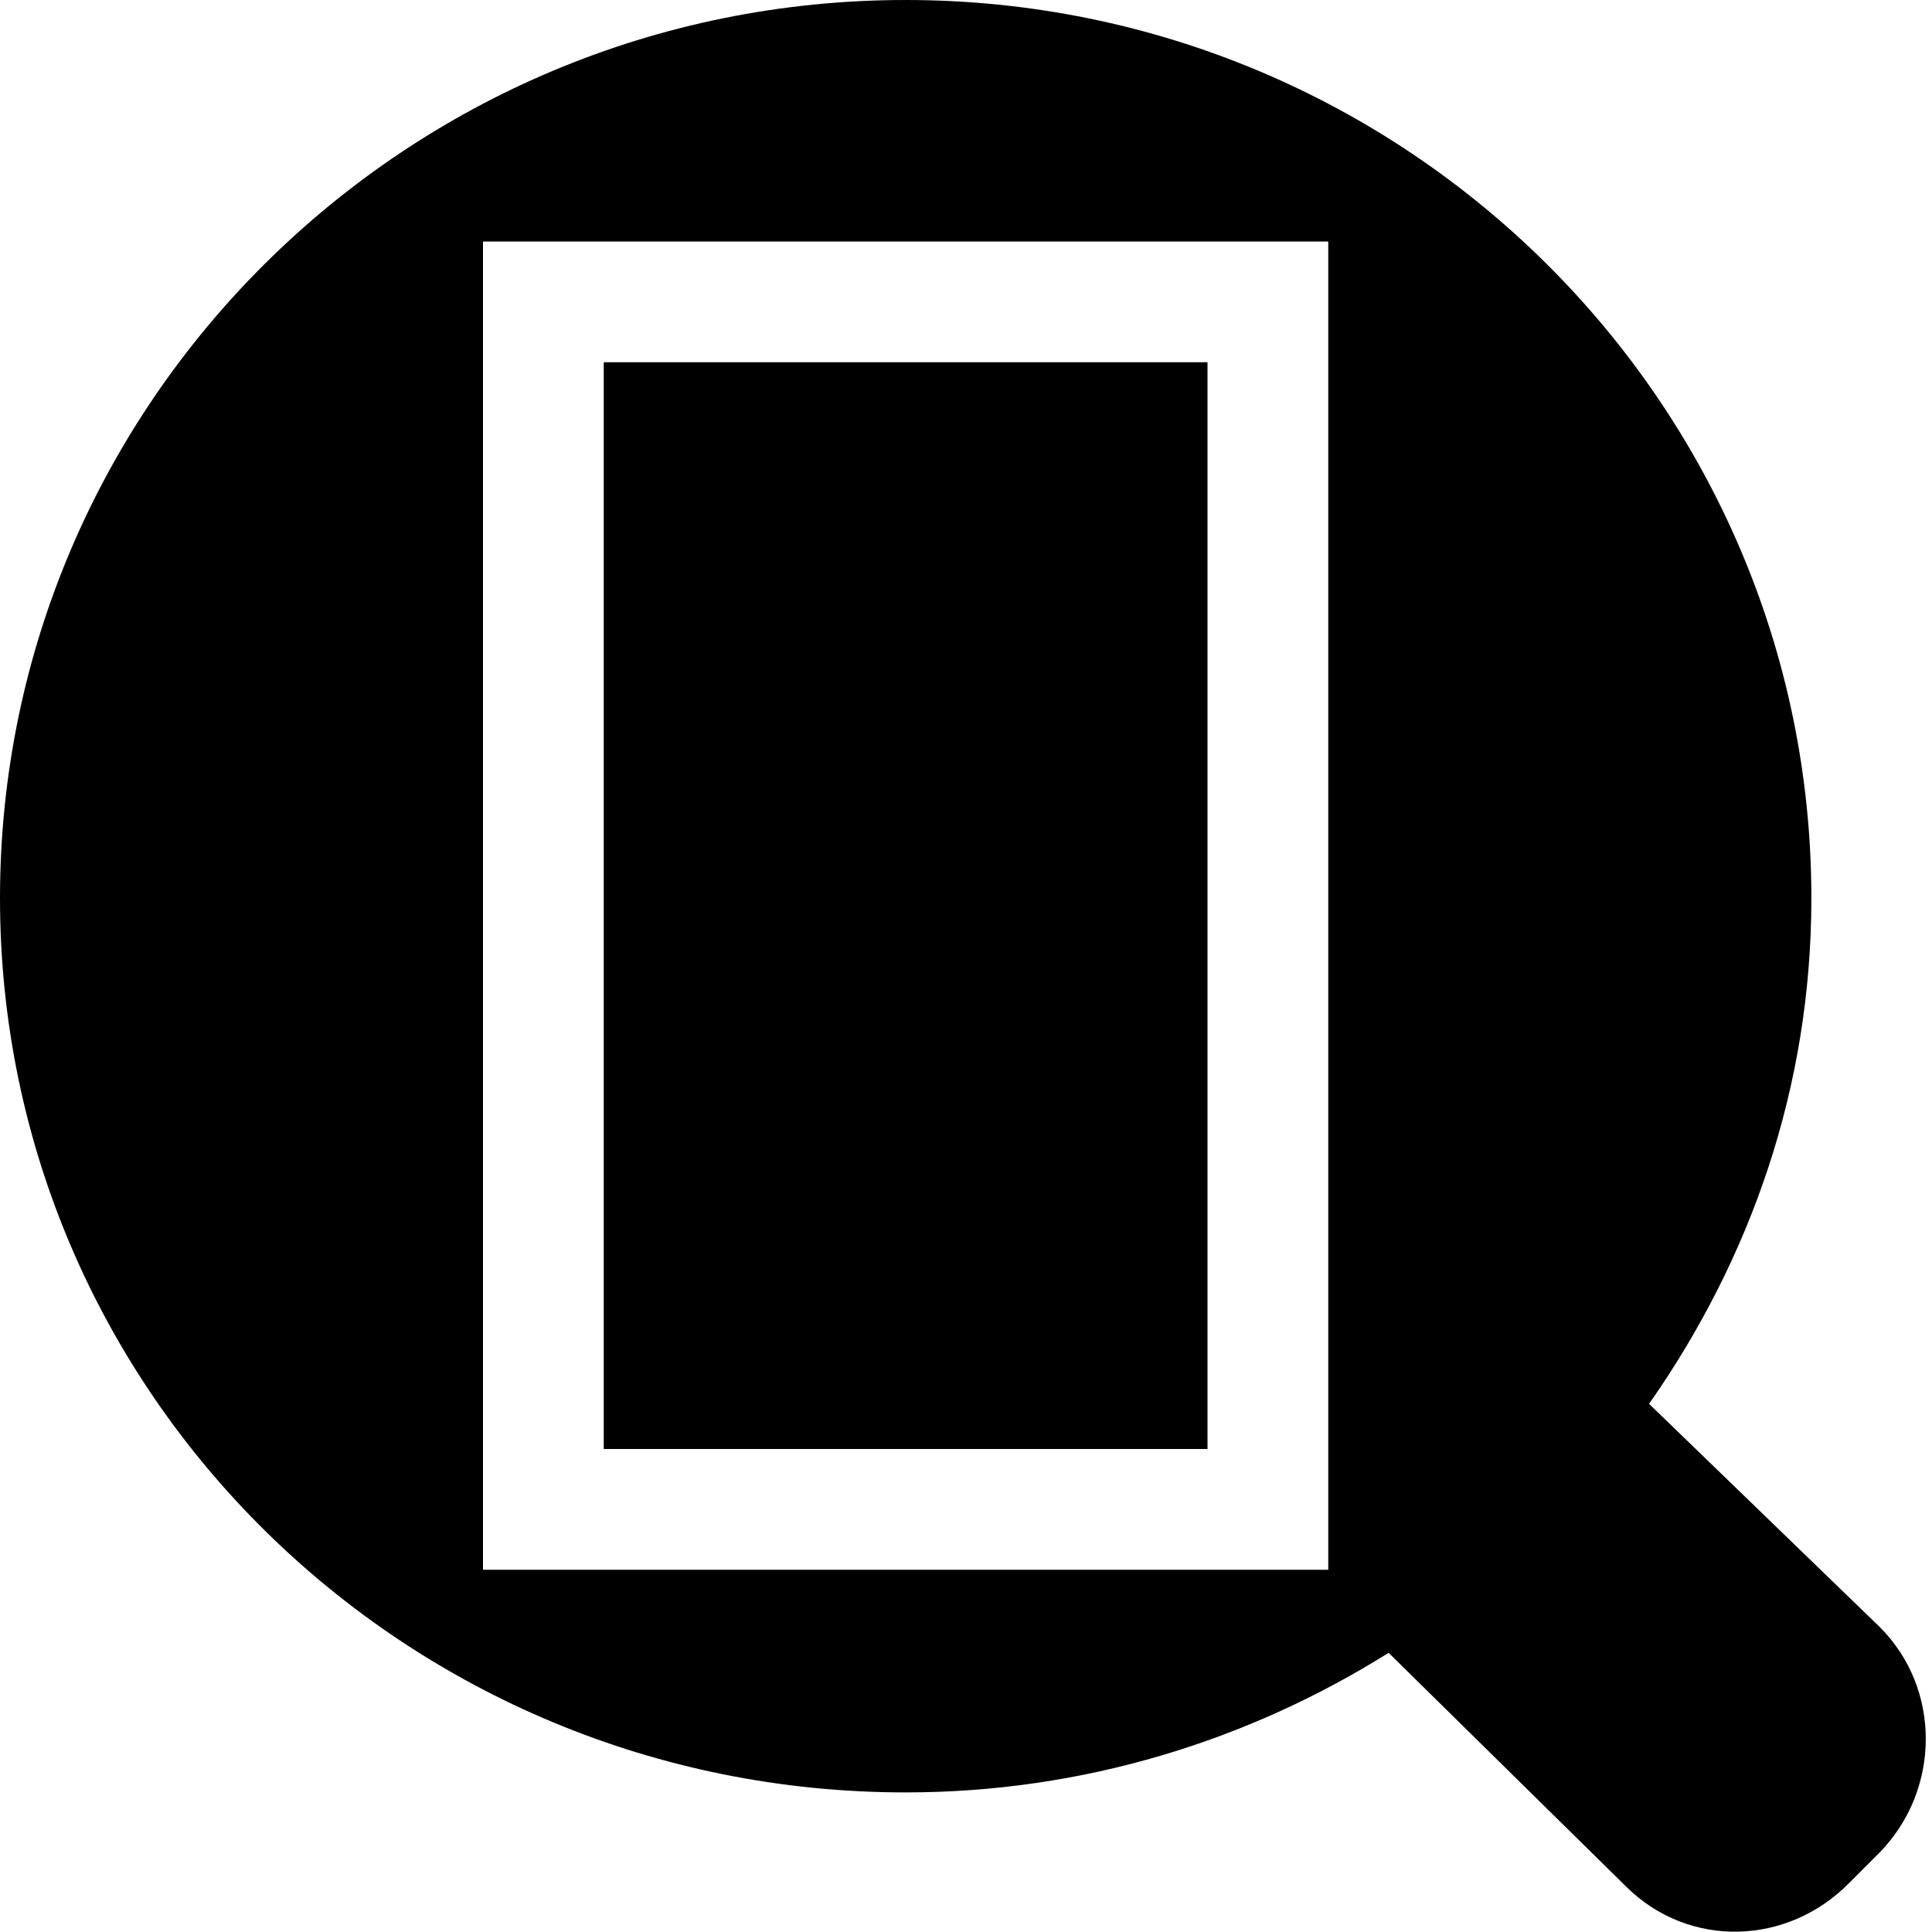 <svg version="1.1" viewBox="0 0 16 16" xmlns="http://www.w3.org/2000/svg">
 <g transform="translate(-96 -547.36)">
  <path d="m96 547.36h16v16h-16z" opacity="0"/>
  <path d="m103.5 547.36c-4.142 0-7.5 3.337-7.5 7.438s3.358 7.406 7.5 7.406c1.473 0 2.841-0.43 4-1.156l1.969 1.938c0.518 0.512 1.333 0.488 1.844-0.031l0.25-0.25c0.51-0.519 0.518-1.363 0-1.875l-1.906-1.844c0.839-1.199 1.344-2.618 1.344-4.188 0-4.1-3.358-7.438-7.5-7.438zm-3.5 2h7v11h-7zm1 1v9h5v-9h-1z"/>
 </g>
</svg>
